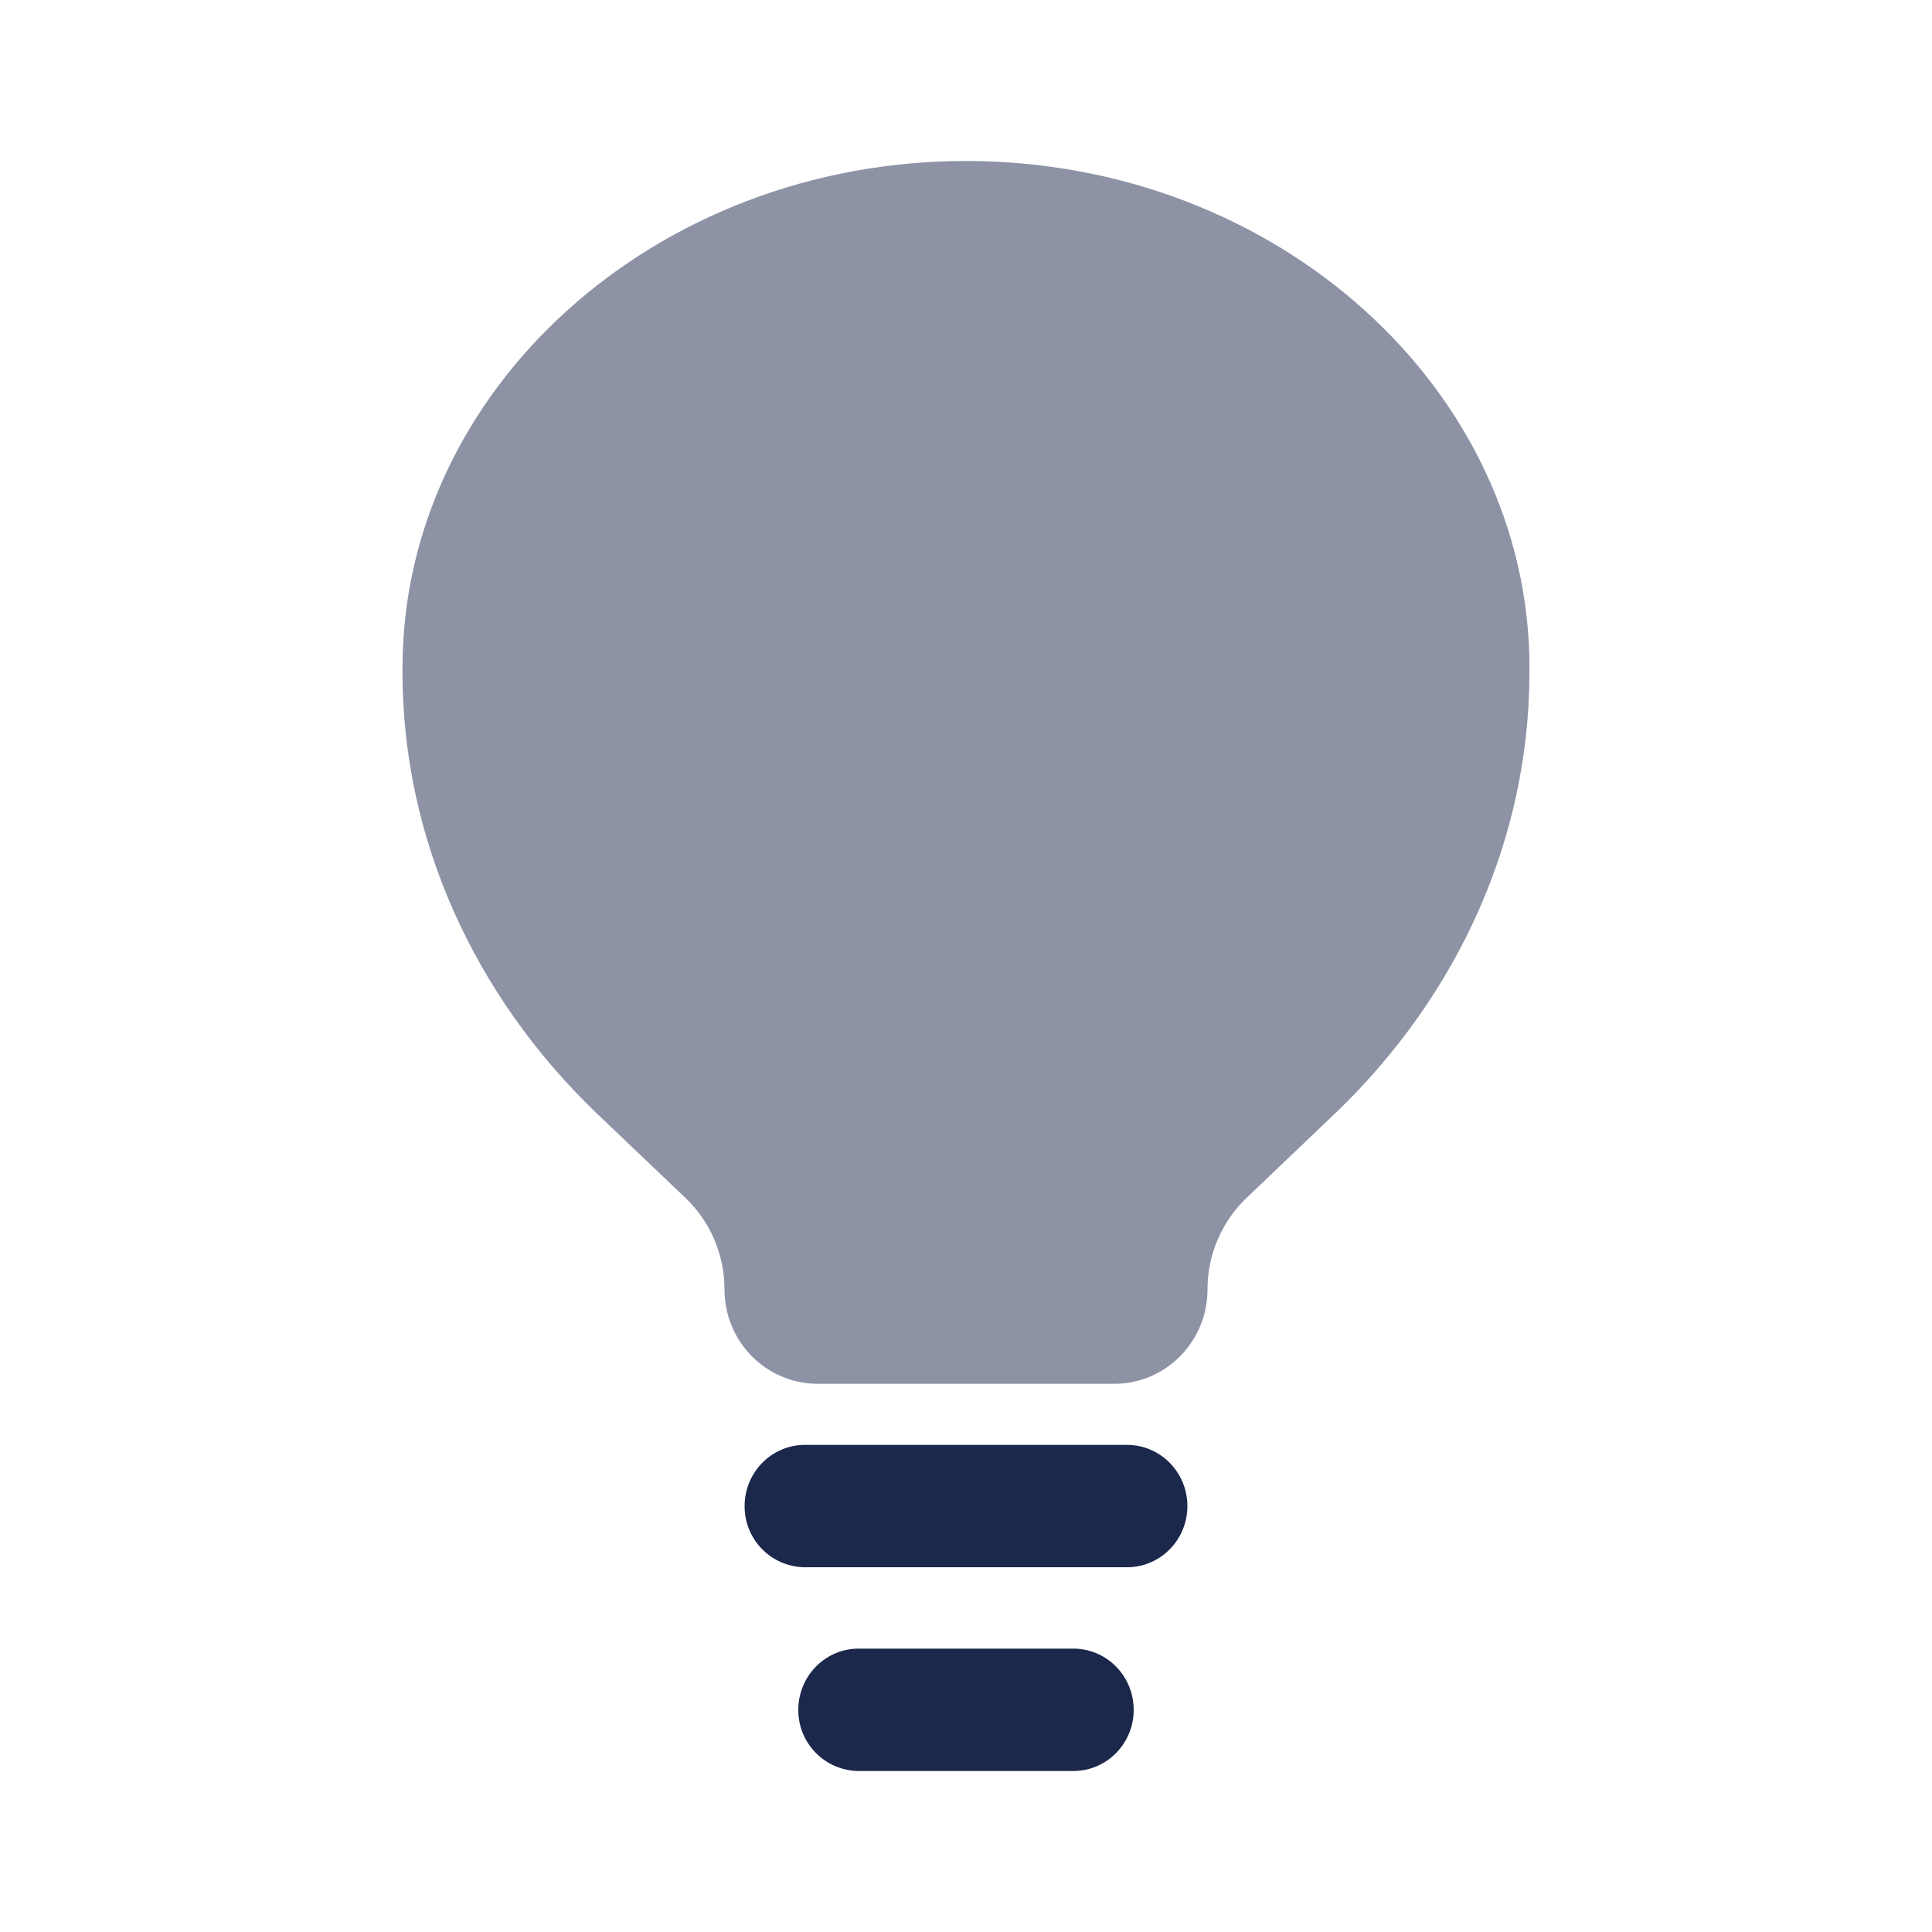 <svg xmlns="http://www.w3.org/2000/svg" width="24" height="24" fill="none">
  <g fill="#1C274C">
    <path d="m7.41 13.828 1.105 1.053c.31.295.485.707.485 1.137 0 .647.518 1.172 1.157 1.172h3.686c.639 0 1.157-.525 1.157-1.172 0-.43.176-.842.485-1.137l1.104-1.053c1.542-1.48 2.402-3.425 2.41-5.446L19 8.297C19 4.842 15.866 2 12 2S5 4.842 5 8.297v.085c.009 2.021.87 3.966 2.41 5.446Z" opacity=".5"/>
    <path fill-rule="evenodd" d="M9.25 18.709c0-.42.336-.76.75-.76h4c.414 0 .75.34.75.76s-.336.76-.75.76h-4a.755.755 0 0 1-.75-.76Zm.667 2.531c0-.42.335-.76.75-.76h2.666c.415 0 .75.34.75.76s-.335.76-.75.76h-2.666a.755.755 0 0 1-.75-.76Z" clip-rule="evenodd"/>
  </g>
</svg>
